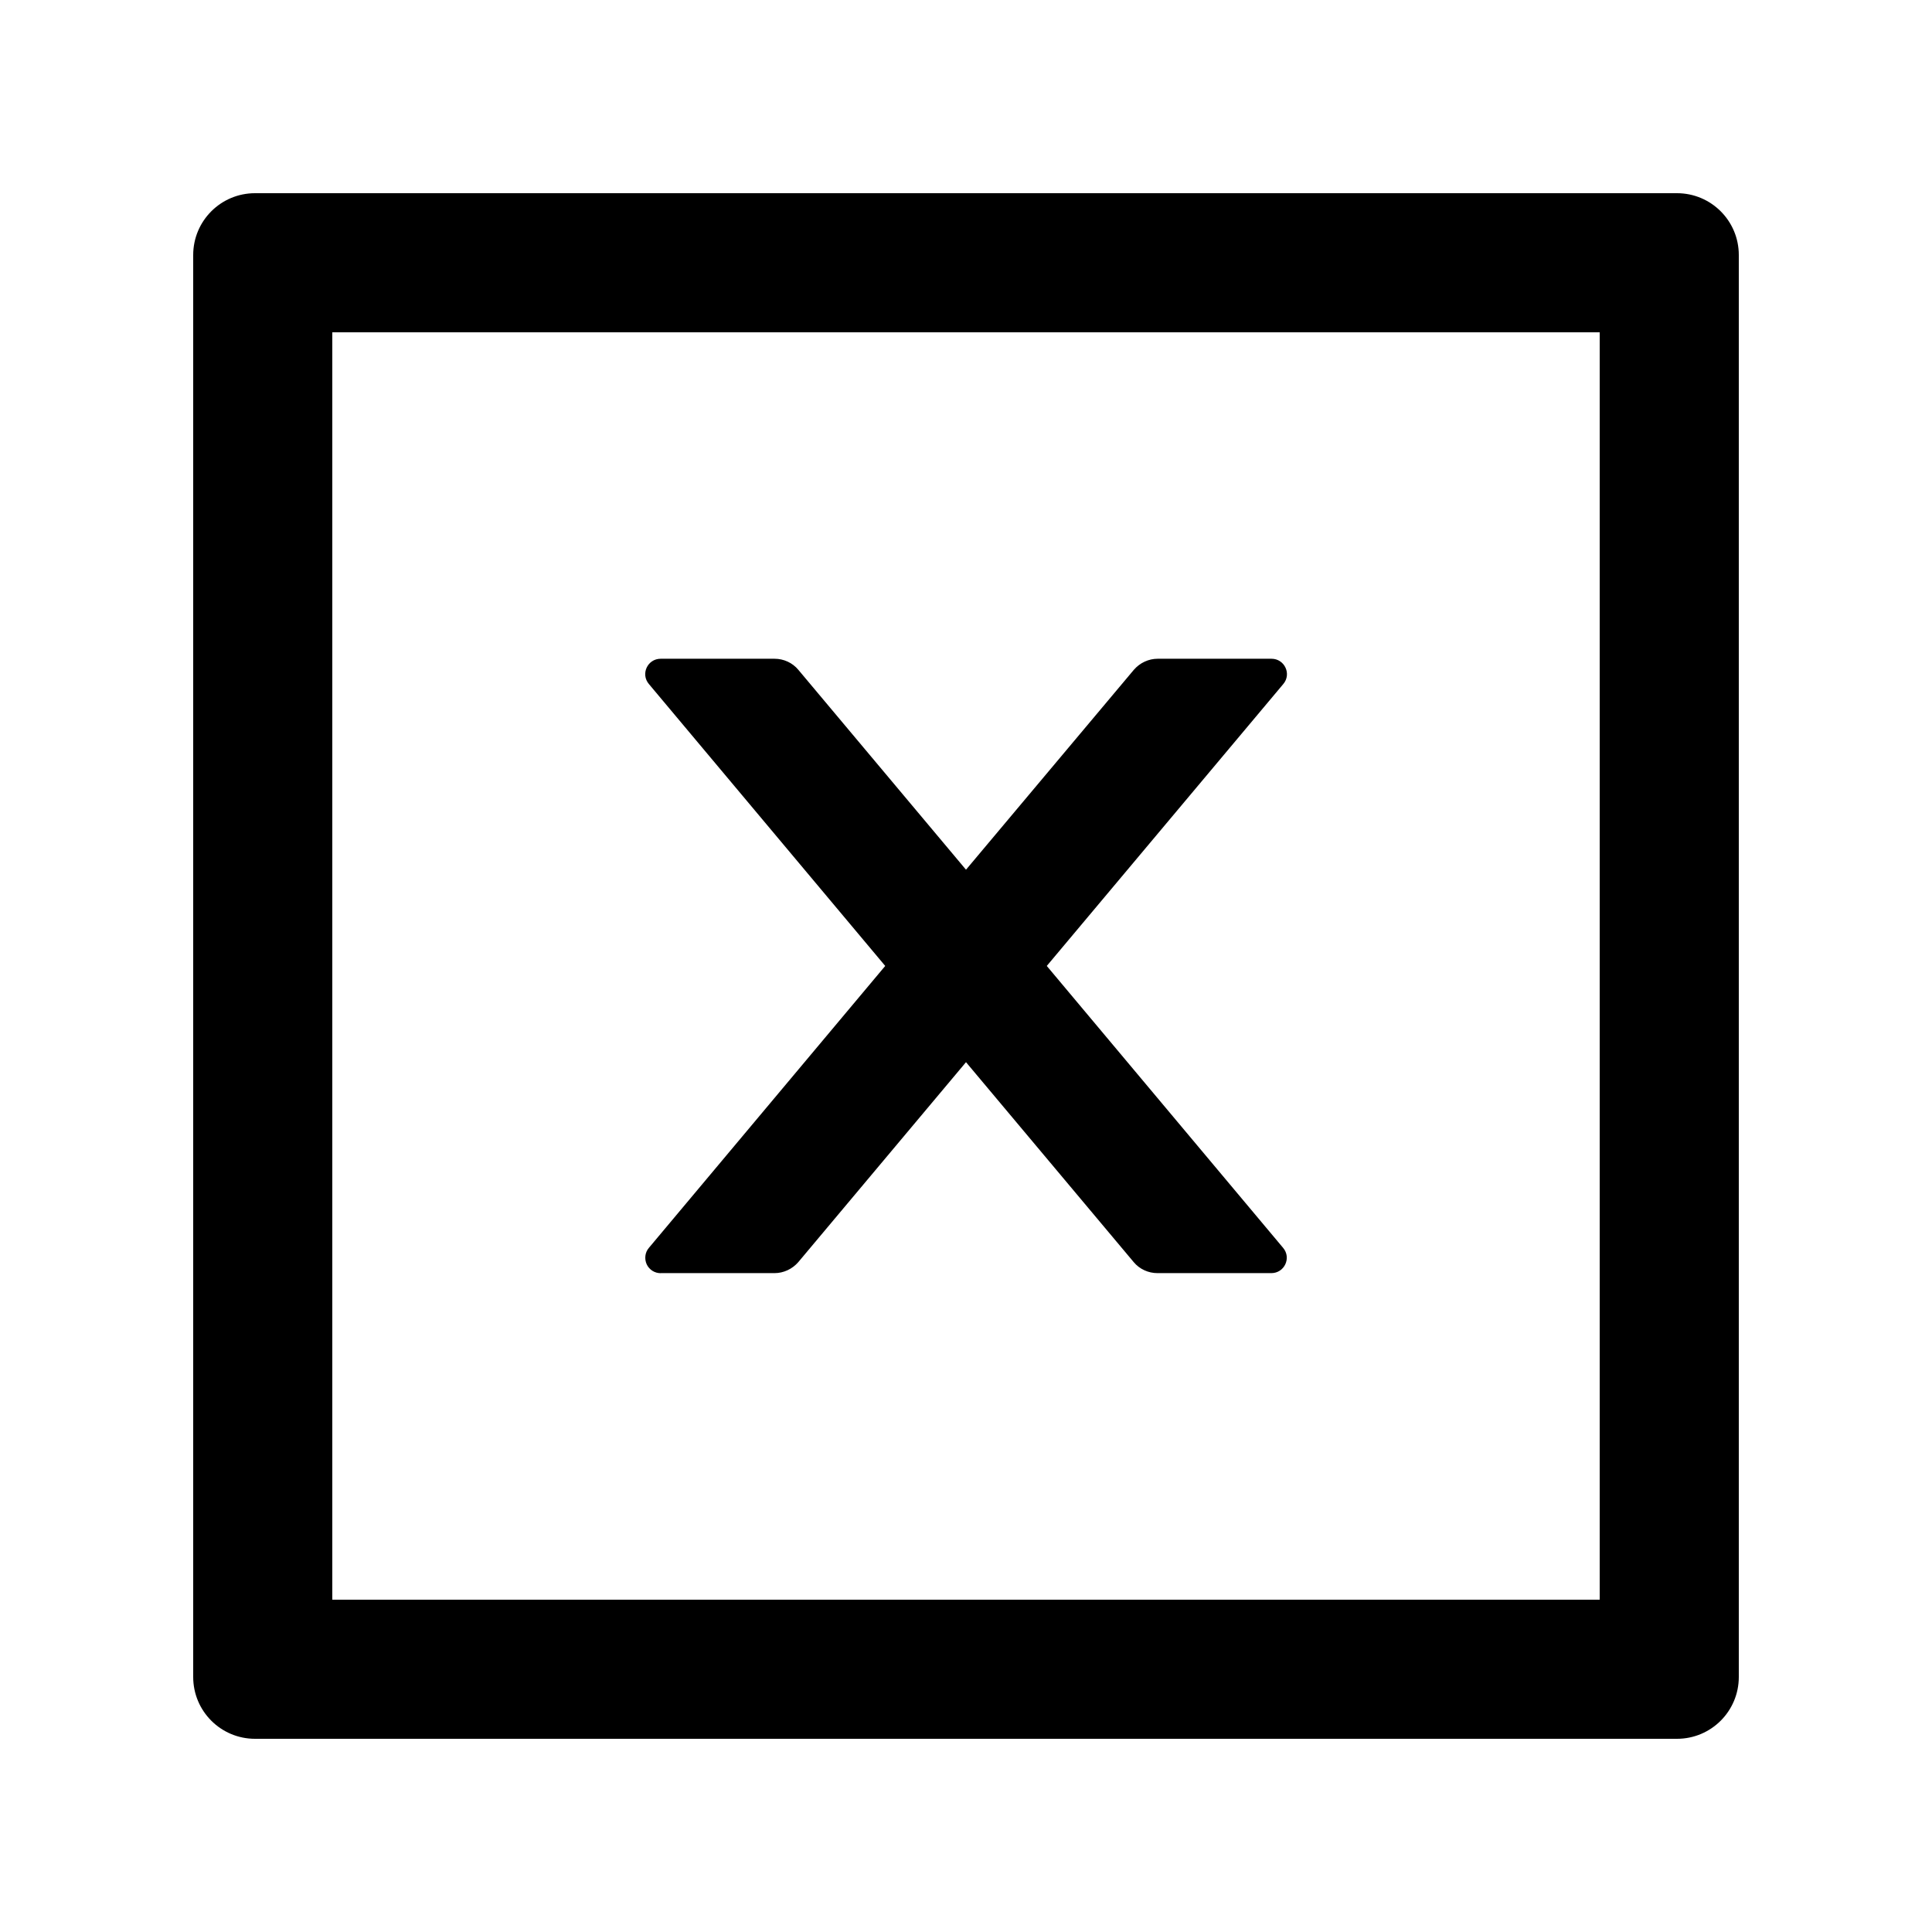 <!-- Generated by IcoMoon.io -->
<svg version="1.1" xmlns="http://www.w3.org/2000/svg" width="32" height="32" viewBox="0 0 32 32">
<title>close-square</title>
<path d="M10.943 21.087h1.885c0.15 0 0.294-0.067 0.394-0.182l2.778-3.312 2.778 3.312c0.096 0.115 0.24 0.182 0.394 0.182h1.885c0.218 0 0.336-0.253 0.195-0.419l-3.914-4.669 3.917-4.669c0.141-0.166 0.022-0.419-0.195-0.419h-1.885c-0.15 0-0.294 0.067-0.394 0.182l-2.781 3.312-2.778-3.312c-0.096-0.115-0.24-0.182-0.394-0.182h-1.885c-0.218 0-0.336 0.253-0.195 0.419l3.914 4.669-3.914 4.669c-0.032 0.037-0.052 0.082-0.058 0.131s0.001 0.097 0.021 0.141 0.053 0.081 0.094 0.108c0.041 0.026 0.089 0.040 0.138 0.040z"></path>
<path d="M27.776 3.2h-23.552c-0.566 0-1.024 0.458-1.024 1.024v23.552c0 0.566 0.458 1.024 1.024 1.024h23.552c0.566 0 1.024-0.458 1.024-1.024v-23.552c0-0.566-0.458-1.024-1.024-1.024zM26.496 26.496h-20.992v-20.992h20.992v20.992z"></path>
</svg>
